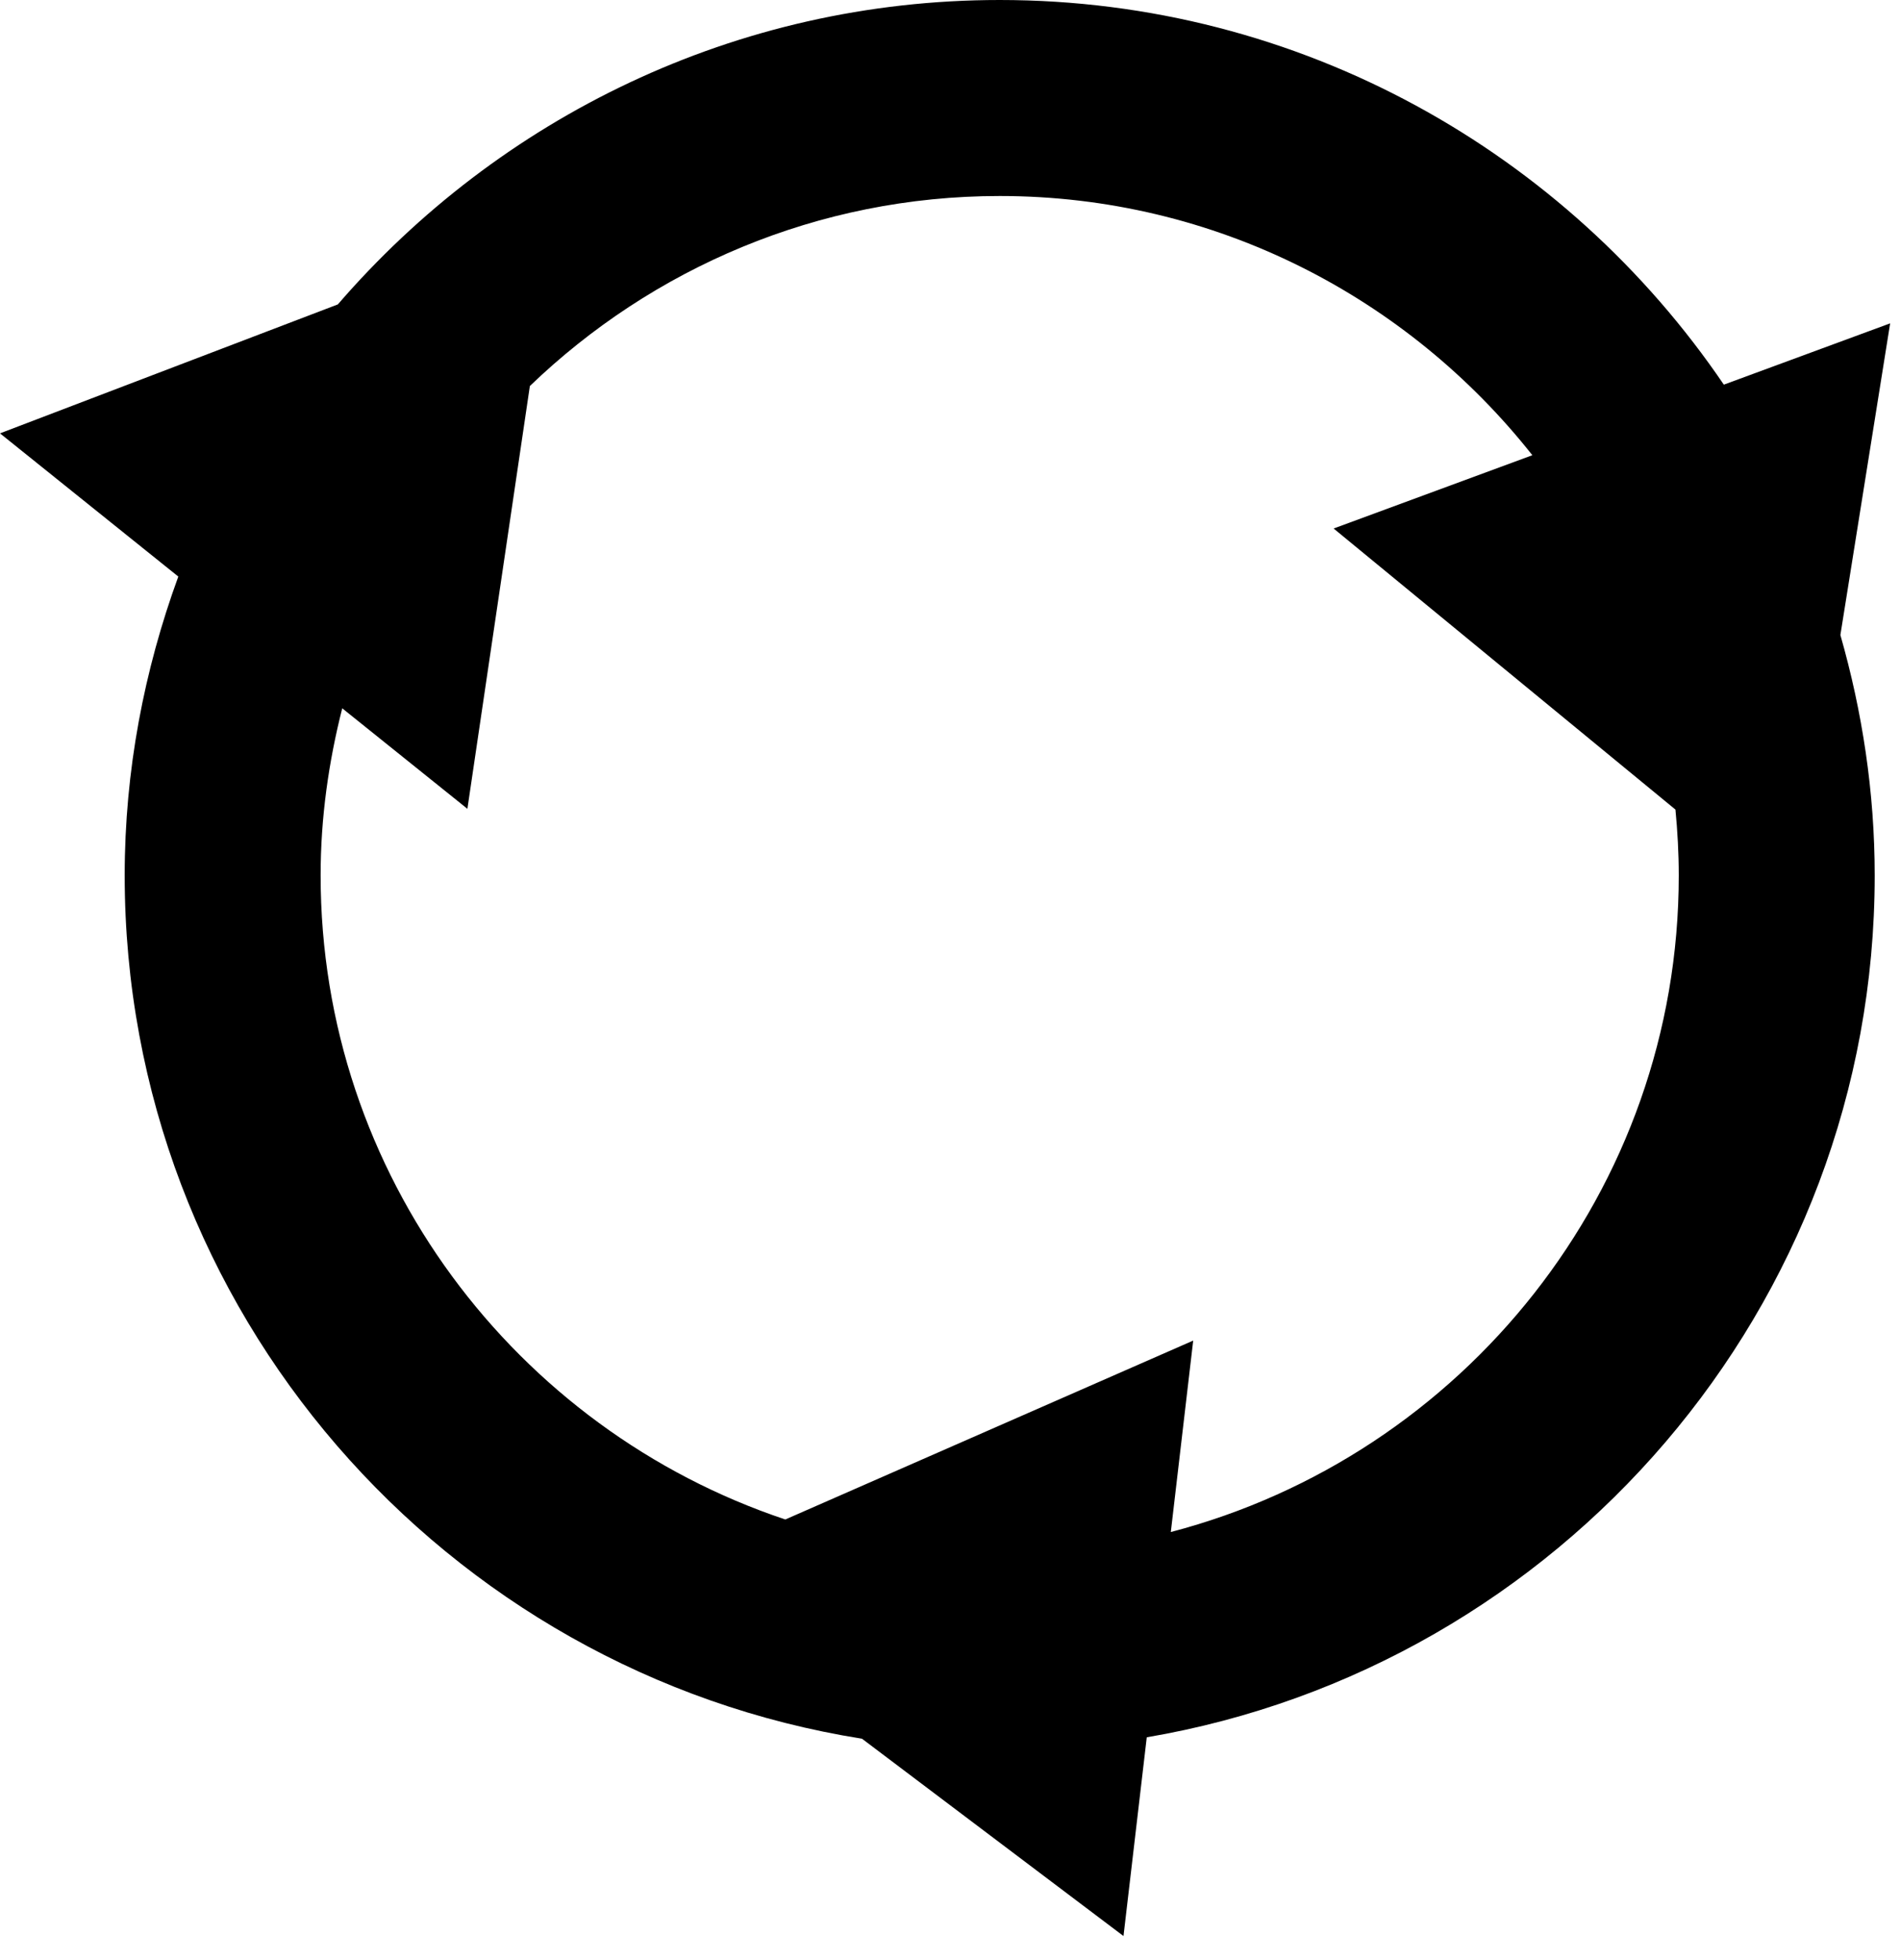 <?xml version="1.0" encoding="UTF-8" standalone="no"?>
<svg width="32px" height="33px" viewBox="0 0 32 33" version="1.1" xmlns="http://www.w3.org/2000/svg" xmlns:xlink="http://www.w3.org/1999/xlink" xmlns:sketch="http://www.bohemiancoding.com/sketch/ns">
    <!-- Generator: Sketch 3.3.2 (12043) - http://www.bohemiancoding.com/sketch -->
    <title>process icon</title>
    <desc>Created with Sketch.</desc>
    <defs></defs>
    <g id="Account-Management" stroke="none" stroke-width="1" fill="none" fill-rule="evenodd" sketch:type="MSPage">
        <g id="Home" sketch:type="MSArtboardGroup" transform="translate(-164, -3904)" fill="#000000">
            <g id="Impact" sketch:type="MSLayerGroup" transform="translate(164, 3531)">
                <g id="Who-we-are-+-what-we-expect-+-Perks-Copy" transform="translate(0, 373)" sketch:type="MSShapeGroup">
                    <g id="Process">
                        <path d="M31.834,5.444 L29.033,6.476 C26.38,2.571 21.904,0 16.837,0 C12.384,0 8.395,1.993 5.69,5.125 L0,7.296 L3.003,9.707 C2.429,11.279 2.1,12.969 2.1,14.738 C2.1,22.073 7.492,28.156 14.518,29.273 L18.922,32.595 L19.314,29.249 C26.262,28.067 31.574,22.018 31.574,14.738 C31.574,13.333 31.364,11.978 30.996,10.691 L31.834,5.444 L31.834,5.444 Z M19.719,25.793 L20.096,22.57 L13.226,25.582 C8.686,24.065 5.4,19.781 5.4,14.738 C5.4,13.765 5.535,12.826 5.764,11.925 L7.872,13.617 L8.924,6.499 C10.98,4.522 13.767,3.3 16.837,3.3 C20.473,3.3 23.712,5.012 25.808,7.664 L22.461,8.898 L28.218,13.63 C28.253,13.995 28.274,14.364 28.274,14.738 C28.274,20.046 24.632,24.51 19.719,25.793 L19.719,25.793 Z" id="process-icon"></path>
                    </g>
                </g>
            </g>
        </g>
    </g>
</svg>